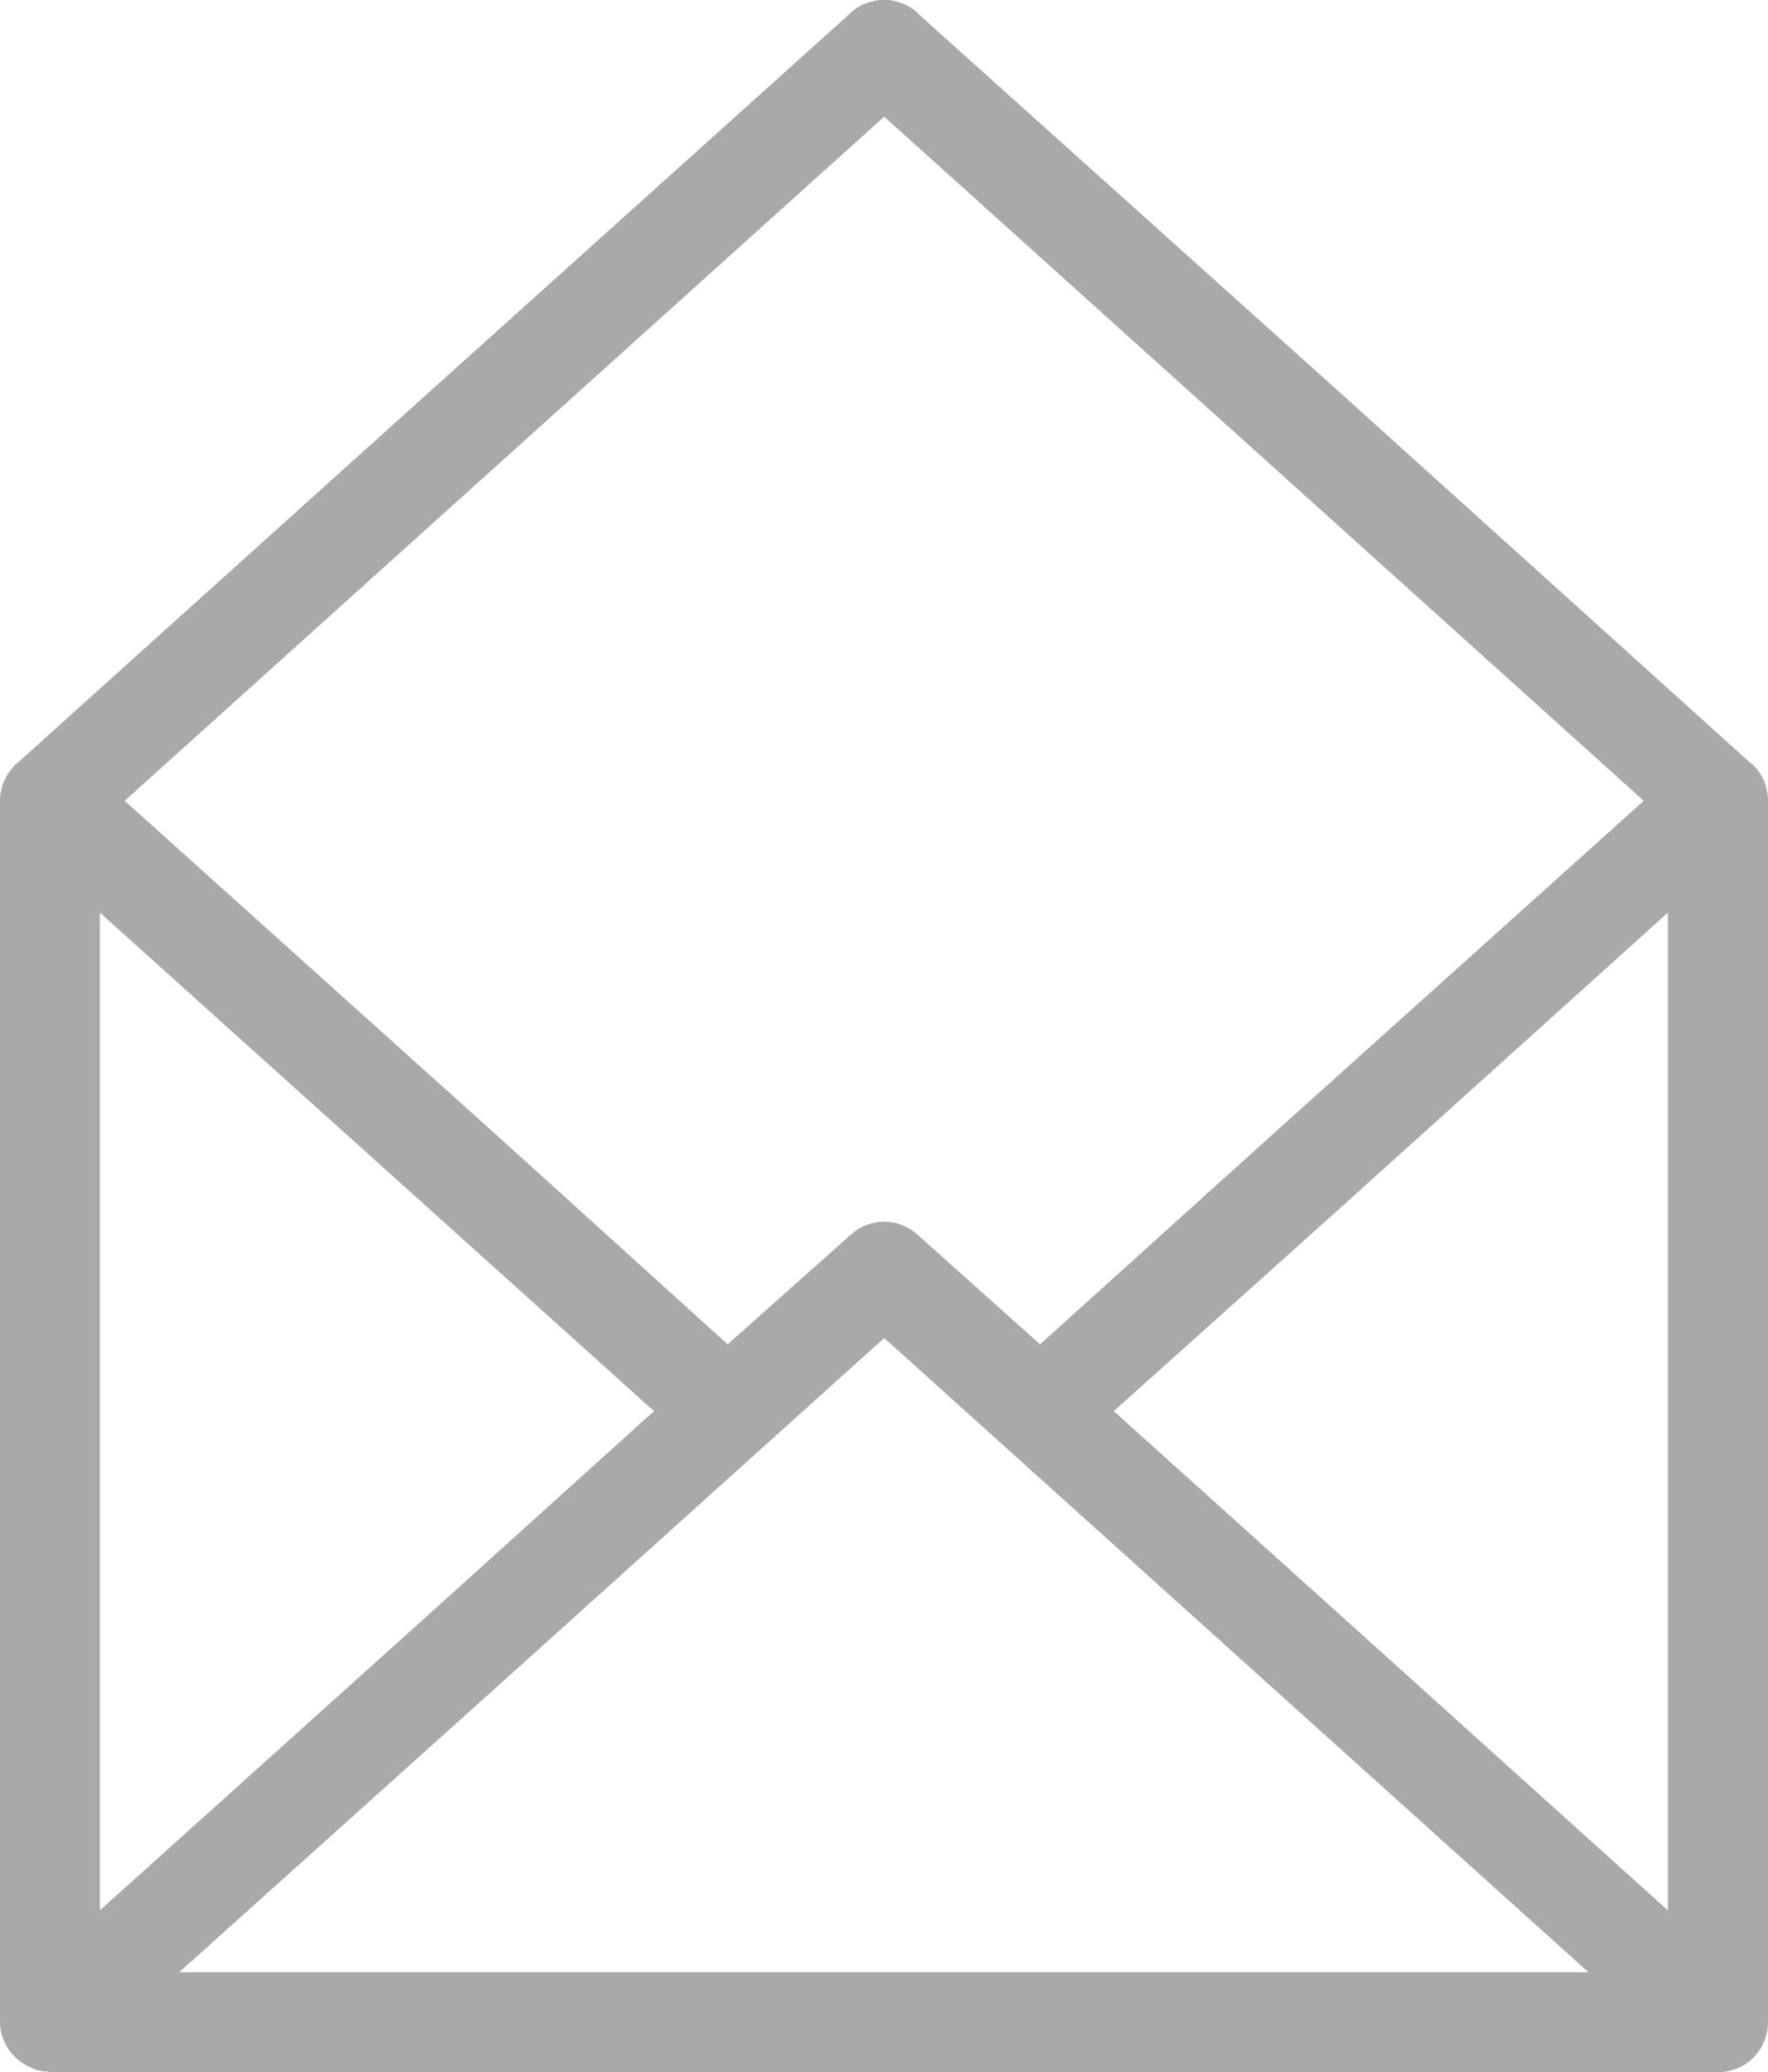<svg xmlns="http://www.w3.org/2000/svg" width="93" height="109" viewBox="0 0 93 109">
    <g fill="none" fill-rule="evenodd">
        <g fill="#A9A9A9" fill-rule="nonzero">
            <g>
                <path d="M54.71 70.717l11.963-10.8 19.79-17.792-19.79-17.828-20.162-18.16-20.163 18.16-19.79 17.828 19.79 17.792 11.926 10.8 6.485-5.77c1.007-.925 2.533-.887 3.503 0l6.448 5.77zM1.005 40.057l21.802-19.64L44.72.704V.666L44.76.63h.037l.038-.037.038-.037.037-.038h.038l.037-.037.038-.037.037-.038h.076V.371h.037V.333h.075l.038-.037.037-.037c.299-.112.634-.222.933-.259H46.743c.336.037.634.147.932.259l.038.037.037.037h.075v.038h.038l.038.037h.037l.038.037.037.037h.038l.037.038.038.037.038.037h.037l.038.037.037.038v.037L70.228 20.42l21.765 19.639c.634.48 1.007 1.22 1.007 2.071v64.244c0 1.442-1.155 2.626-2.609 2.626H2.571l-.075-.037h-.261l-.075-.038H2.05l-.075-.037H1.9l-.038-.037h-.073l-.037-.037C.744 108.444 0 107.483 0 106.372V42.128c0-.85.409-1.592 1.005-2.072zm4.25 7.952v52.483l17.554-15.794L34.4 74.231l-11.59-10.43L5.255 48.009zm82.476 52.483V48.01L70.214 63.803l-11.627 10.43 11.627 10.468 17.517 15.791zM66.673 88.545L46.511 70.386l-20.163 18.16-16.92 15.202h74.128L66.673 88.545z" transform="translate(-1363 -812) translate(1363 812)"/>
            </g>
        </g>
    </g>
</svg>
